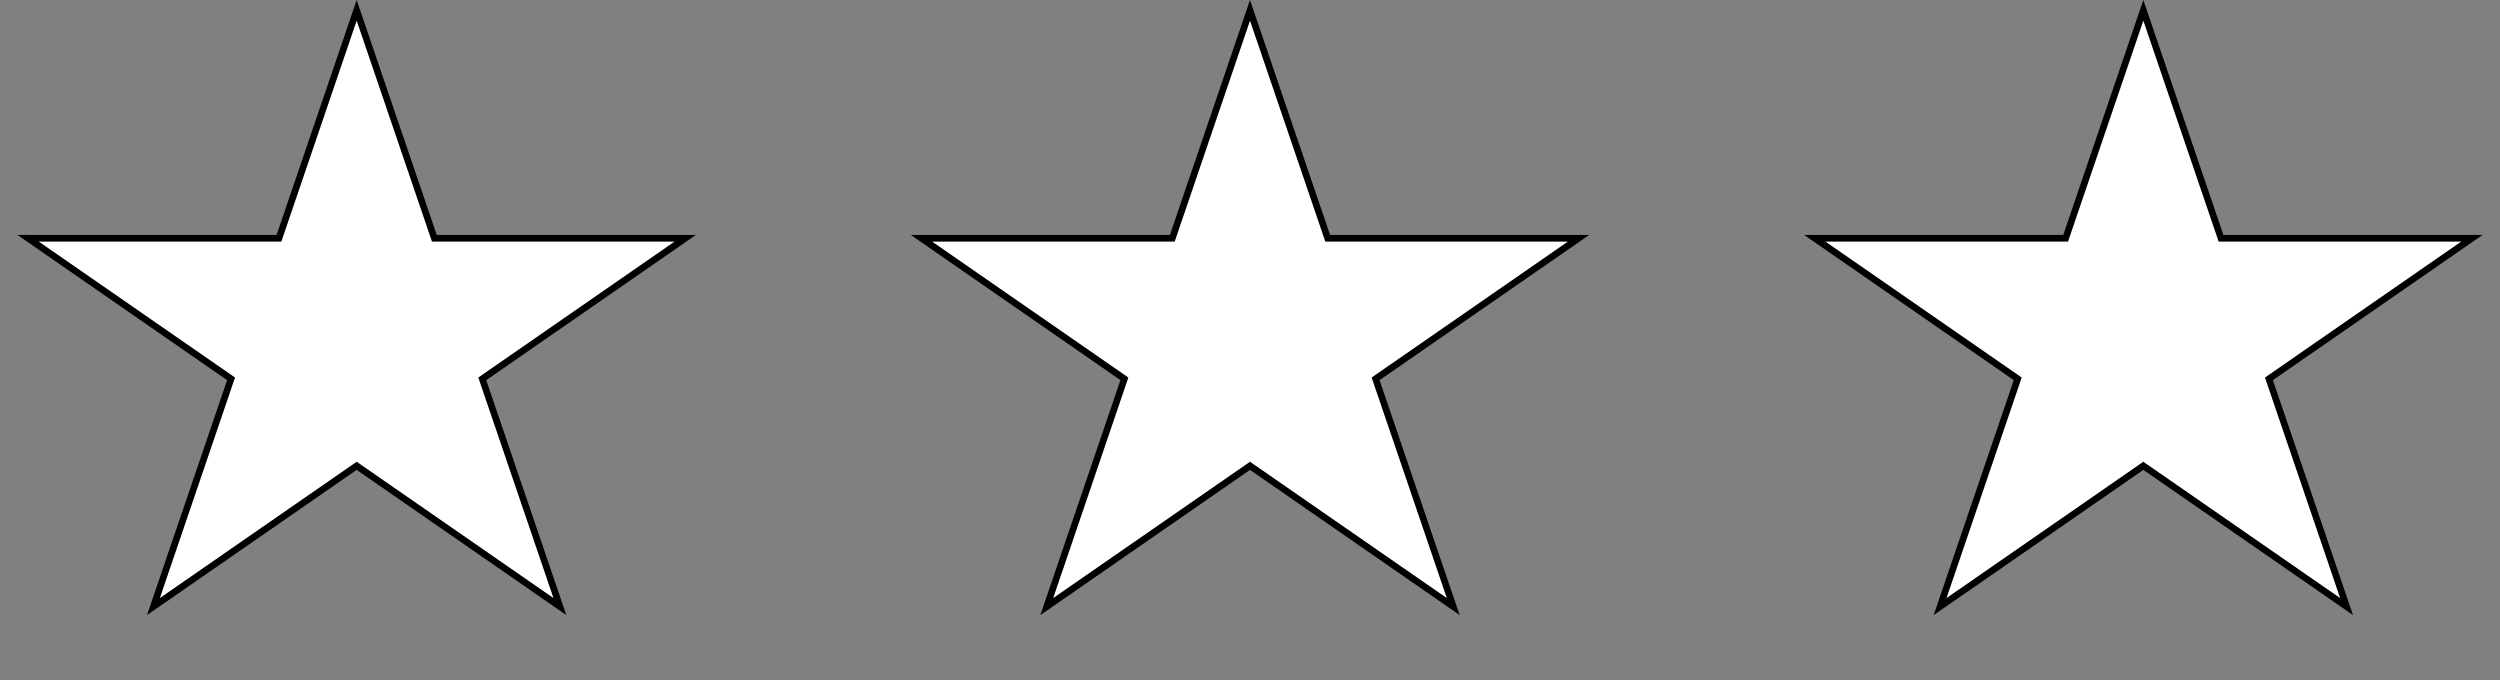 <svg width="375" height="102" viewBox="0 0 375 102" fill="none" xmlns="http://www.w3.org/2000/svg">
<rect x="0" y="0" width="375" height="102" fill="#808080" stroke="none"/>
<path d="M53.5 1.55L65.038 35.401L65.154 35.74H65.511L102.781 35.74L72.65 56.609L72.34 56.824L72.462 57.181L83.984 90.985L53.785 70.069L53.5 69.872L53.215 70.069L23.016 90.985L34.538 57.181L34.66 56.824L34.35 56.609L4.219 35.74L41.489 35.74H41.846L41.962 35.401L53.5 1.55Z" fill="white" stroke="black"/>
<path d="M321.5 1.55L333.038 35.401L333.154 35.74H333.511L370.781 35.74L340.65 56.609L340.34 56.824L340.462 57.181L351.984 90.985L321.785 70.069L321.5 69.872L321.215 70.069L291.016 90.985L302.538 57.181L302.66 56.824L302.35 56.609L272.219 35.74L309.489 35.74H309.846L309.962 35.401L321.5 1.55Z" fill="white" stroke="black"/>
<path d="M187.5 1.55L199.038 35.401L199.154 35.74H199.511L236.781 35.74L206.65 56.609L206.34 56.824L206.462 57.181L217.984 90.985L187.785 70.069L187.5 69.872L187.215 70.069L157.016 90.985L168.538 57.181L168.66 56.824L168.35 56.609L138.219 35.74L175.489 35.74H175.846L175.962 35.401L187.5 1.55Z" fill="white" stroke="black"/>
</svg>
